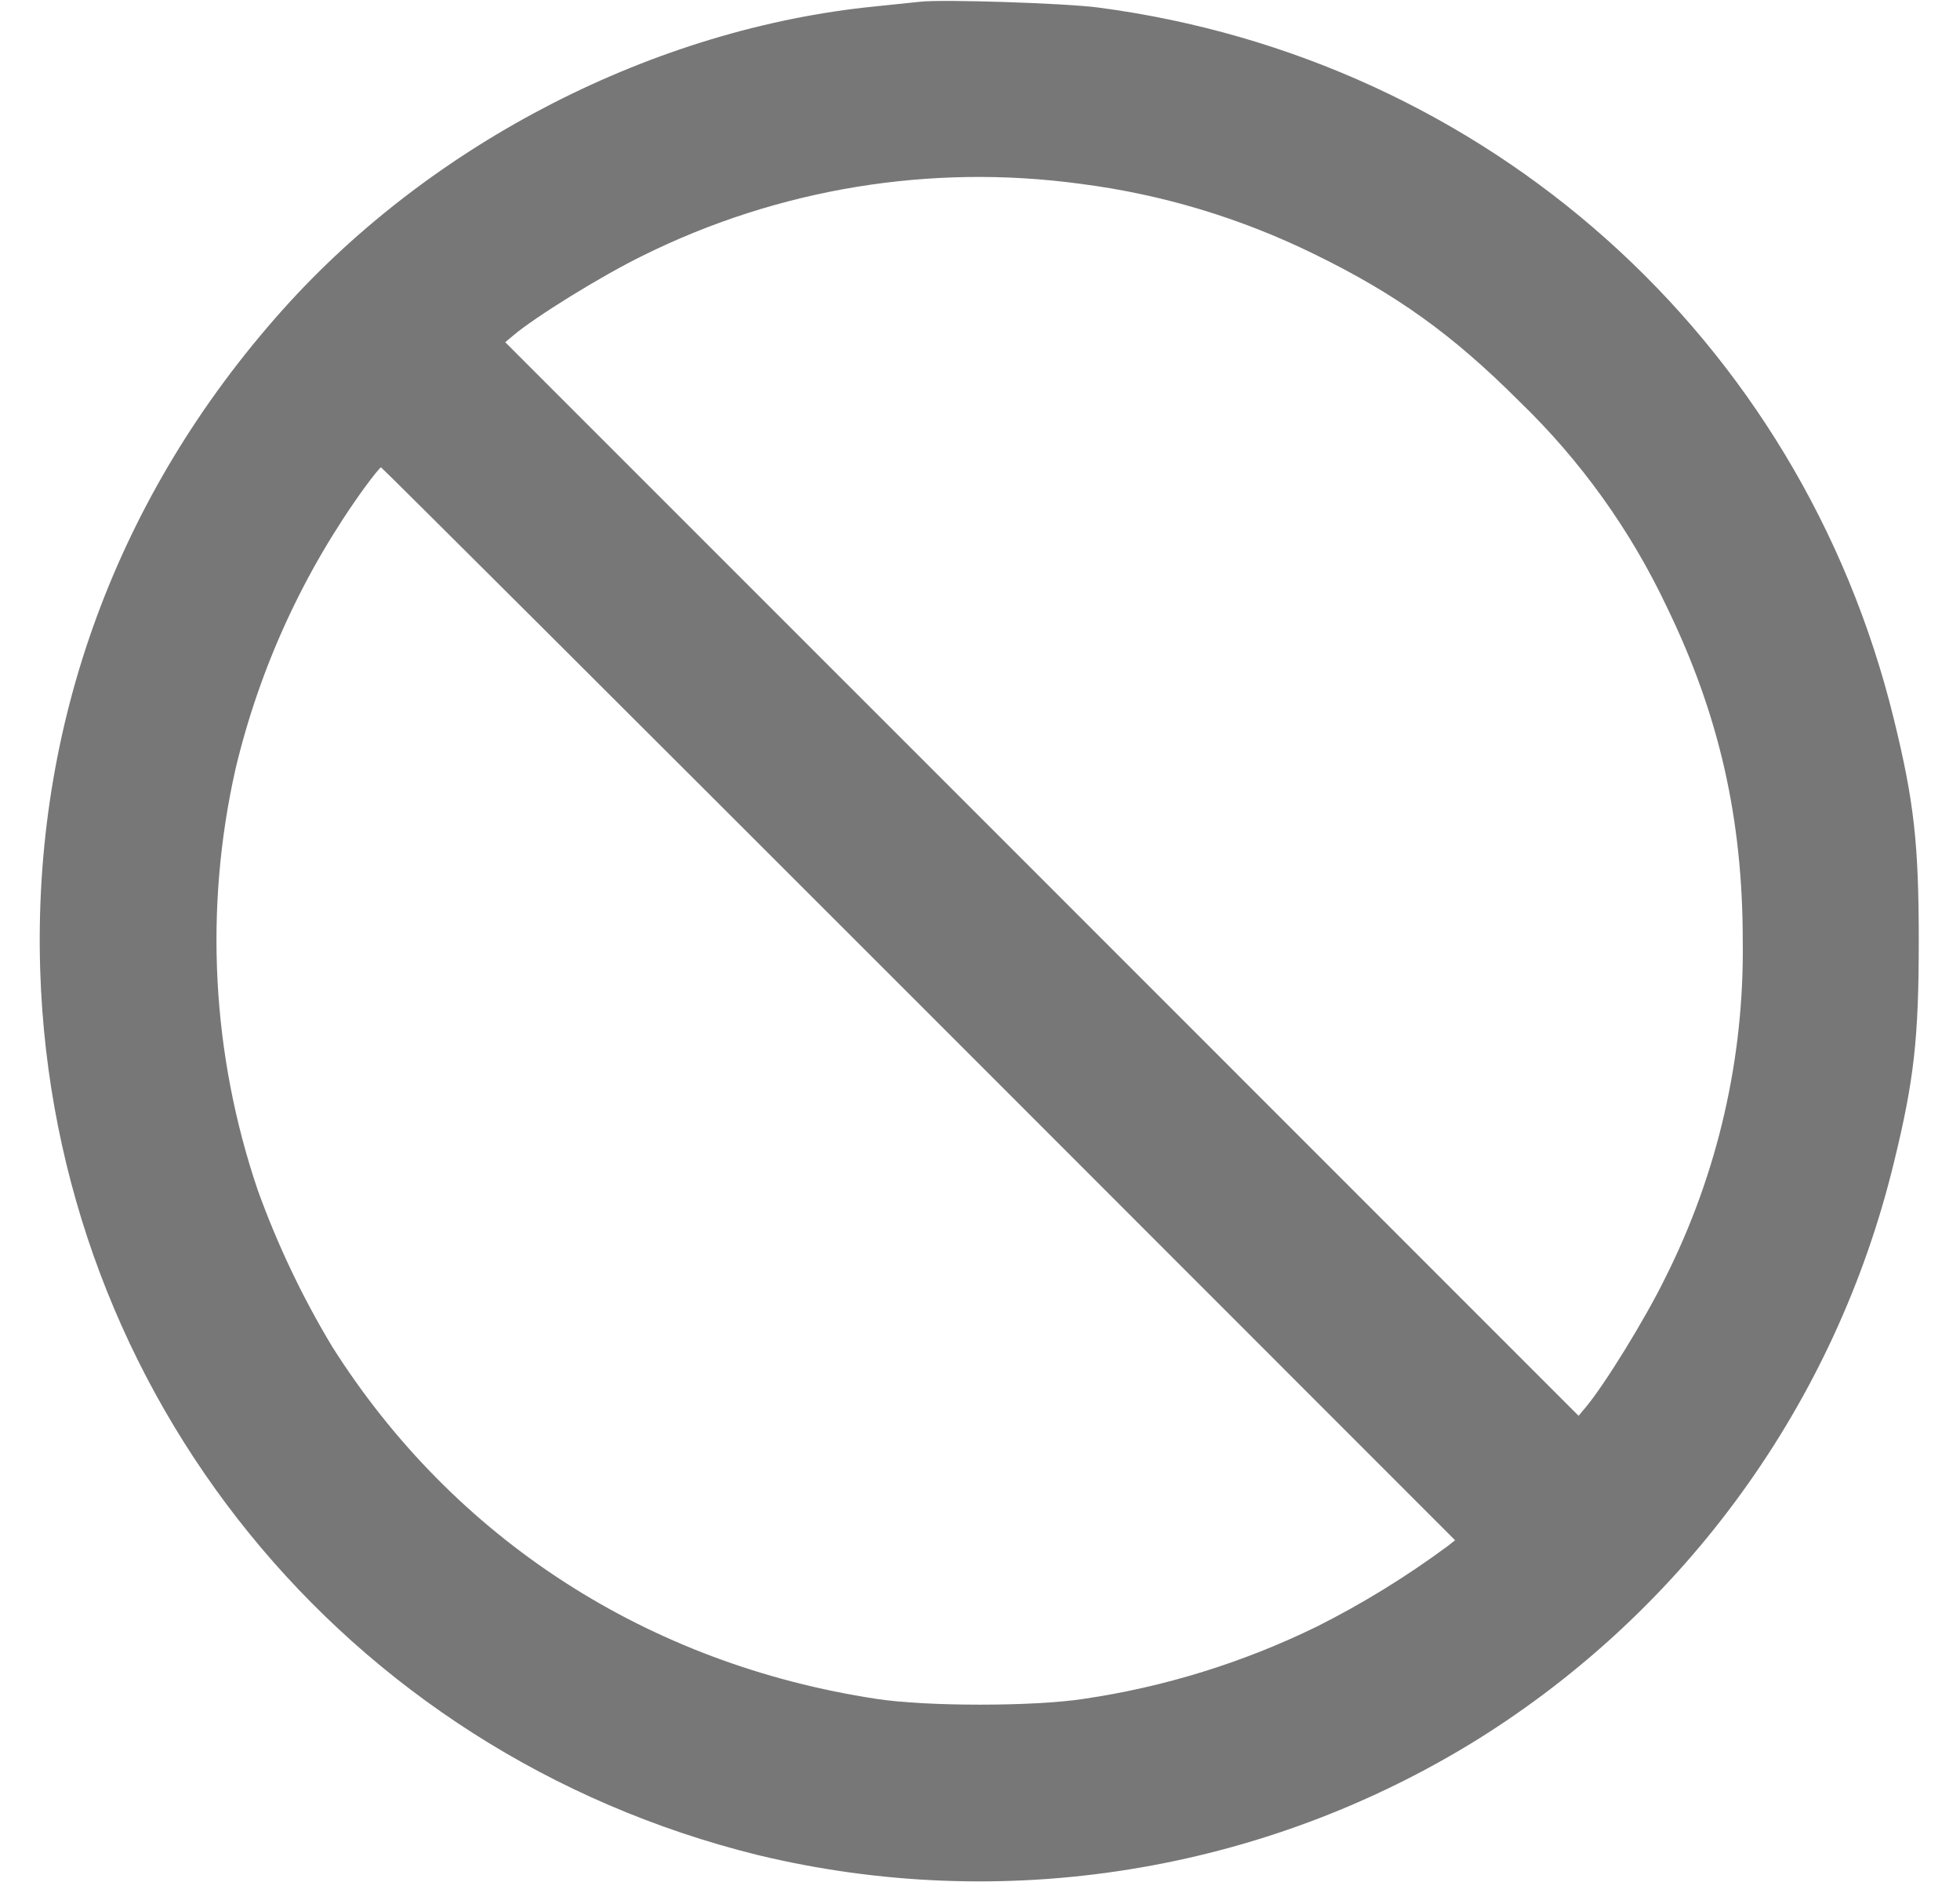 <svg width="25" height="24" viewBox="0 0 25 24" fill="none" xmlns="http://www.w3.org/2000/svg">
<g clip-path="url(#clip0_560_1836)">
<path fill-rule="evenodd" clip-rule="evenodd" d="M11.739 0.022L11.16 0.082C8.351 0.362 5.52 1.811 3.606 3.95C1.49 6.316 0.414 9.251 0.513 12.379C0.686 17.78 4.398 22.354 9.665 23.656C11.215 24.03 12.825 24.093 14.4 23.84C15.975 23.588 17.484 23.026 18.84 22.186C21.507 20.524 23.415 17.883 24.156 14.829C24.414 13.778 24.474 13.243 24.474 11.999C24.474 10.756 24.414 10.22 24.156 9.169C22.968 4.316 18.972 0.746 14 0.095C13.574 0.04 12.024 -0.01 11.739 0.022ZM13.779 2.344C14.815 2.476 15.822 2.779 16.76 3.239C17.807 3.749 18.53 4.268 19.38 5.119C20.16 5.871 20.797 6.759 21.26 7.739C21.927 9.112 22.229 10.436 22.229 11.999C22.249 13.491 21.91 14.966 21.239 16.299C20.981 16.826 20.46 17.671 20.217 17.957L20.135 18.055L13.29 11.209L6.444 4.364L6.542 4.282C6.828 4.039 7.673 3.518 8.199 3.26C9.926 2.404 11.869 2.085 13.779 2.344ZM11.72 12.8L18.56 19.642L18.459 19.721C17.936 20.107 17.381 20.449 16.8 20.741C15.86 21.201 14.855 21.513 13.82 21.665C13.184 21.763 11.816 21.763 11.18 21.665C8.258 21.221 5.792 19.627 4.239 17.176C3.857 16.542 3.539 15.873 3.288 15.178C2.7 13.446 2.602 11.585 3.005 9.802C3.313 8.512 3.872 7.295 4.649 6.22C4.754 6.077 4.848 5.96 4.86 5.96C4.871 5.96 7.958 9.038 11.72 12.8Z" fill="#777777"/>
</g>
<defs>
<clipPath id="clip0_560_1836">
<rect width="24" height="24" fill="white" transform="translate(0.5)"/>
</clipPath>
</defs>
</svg>
